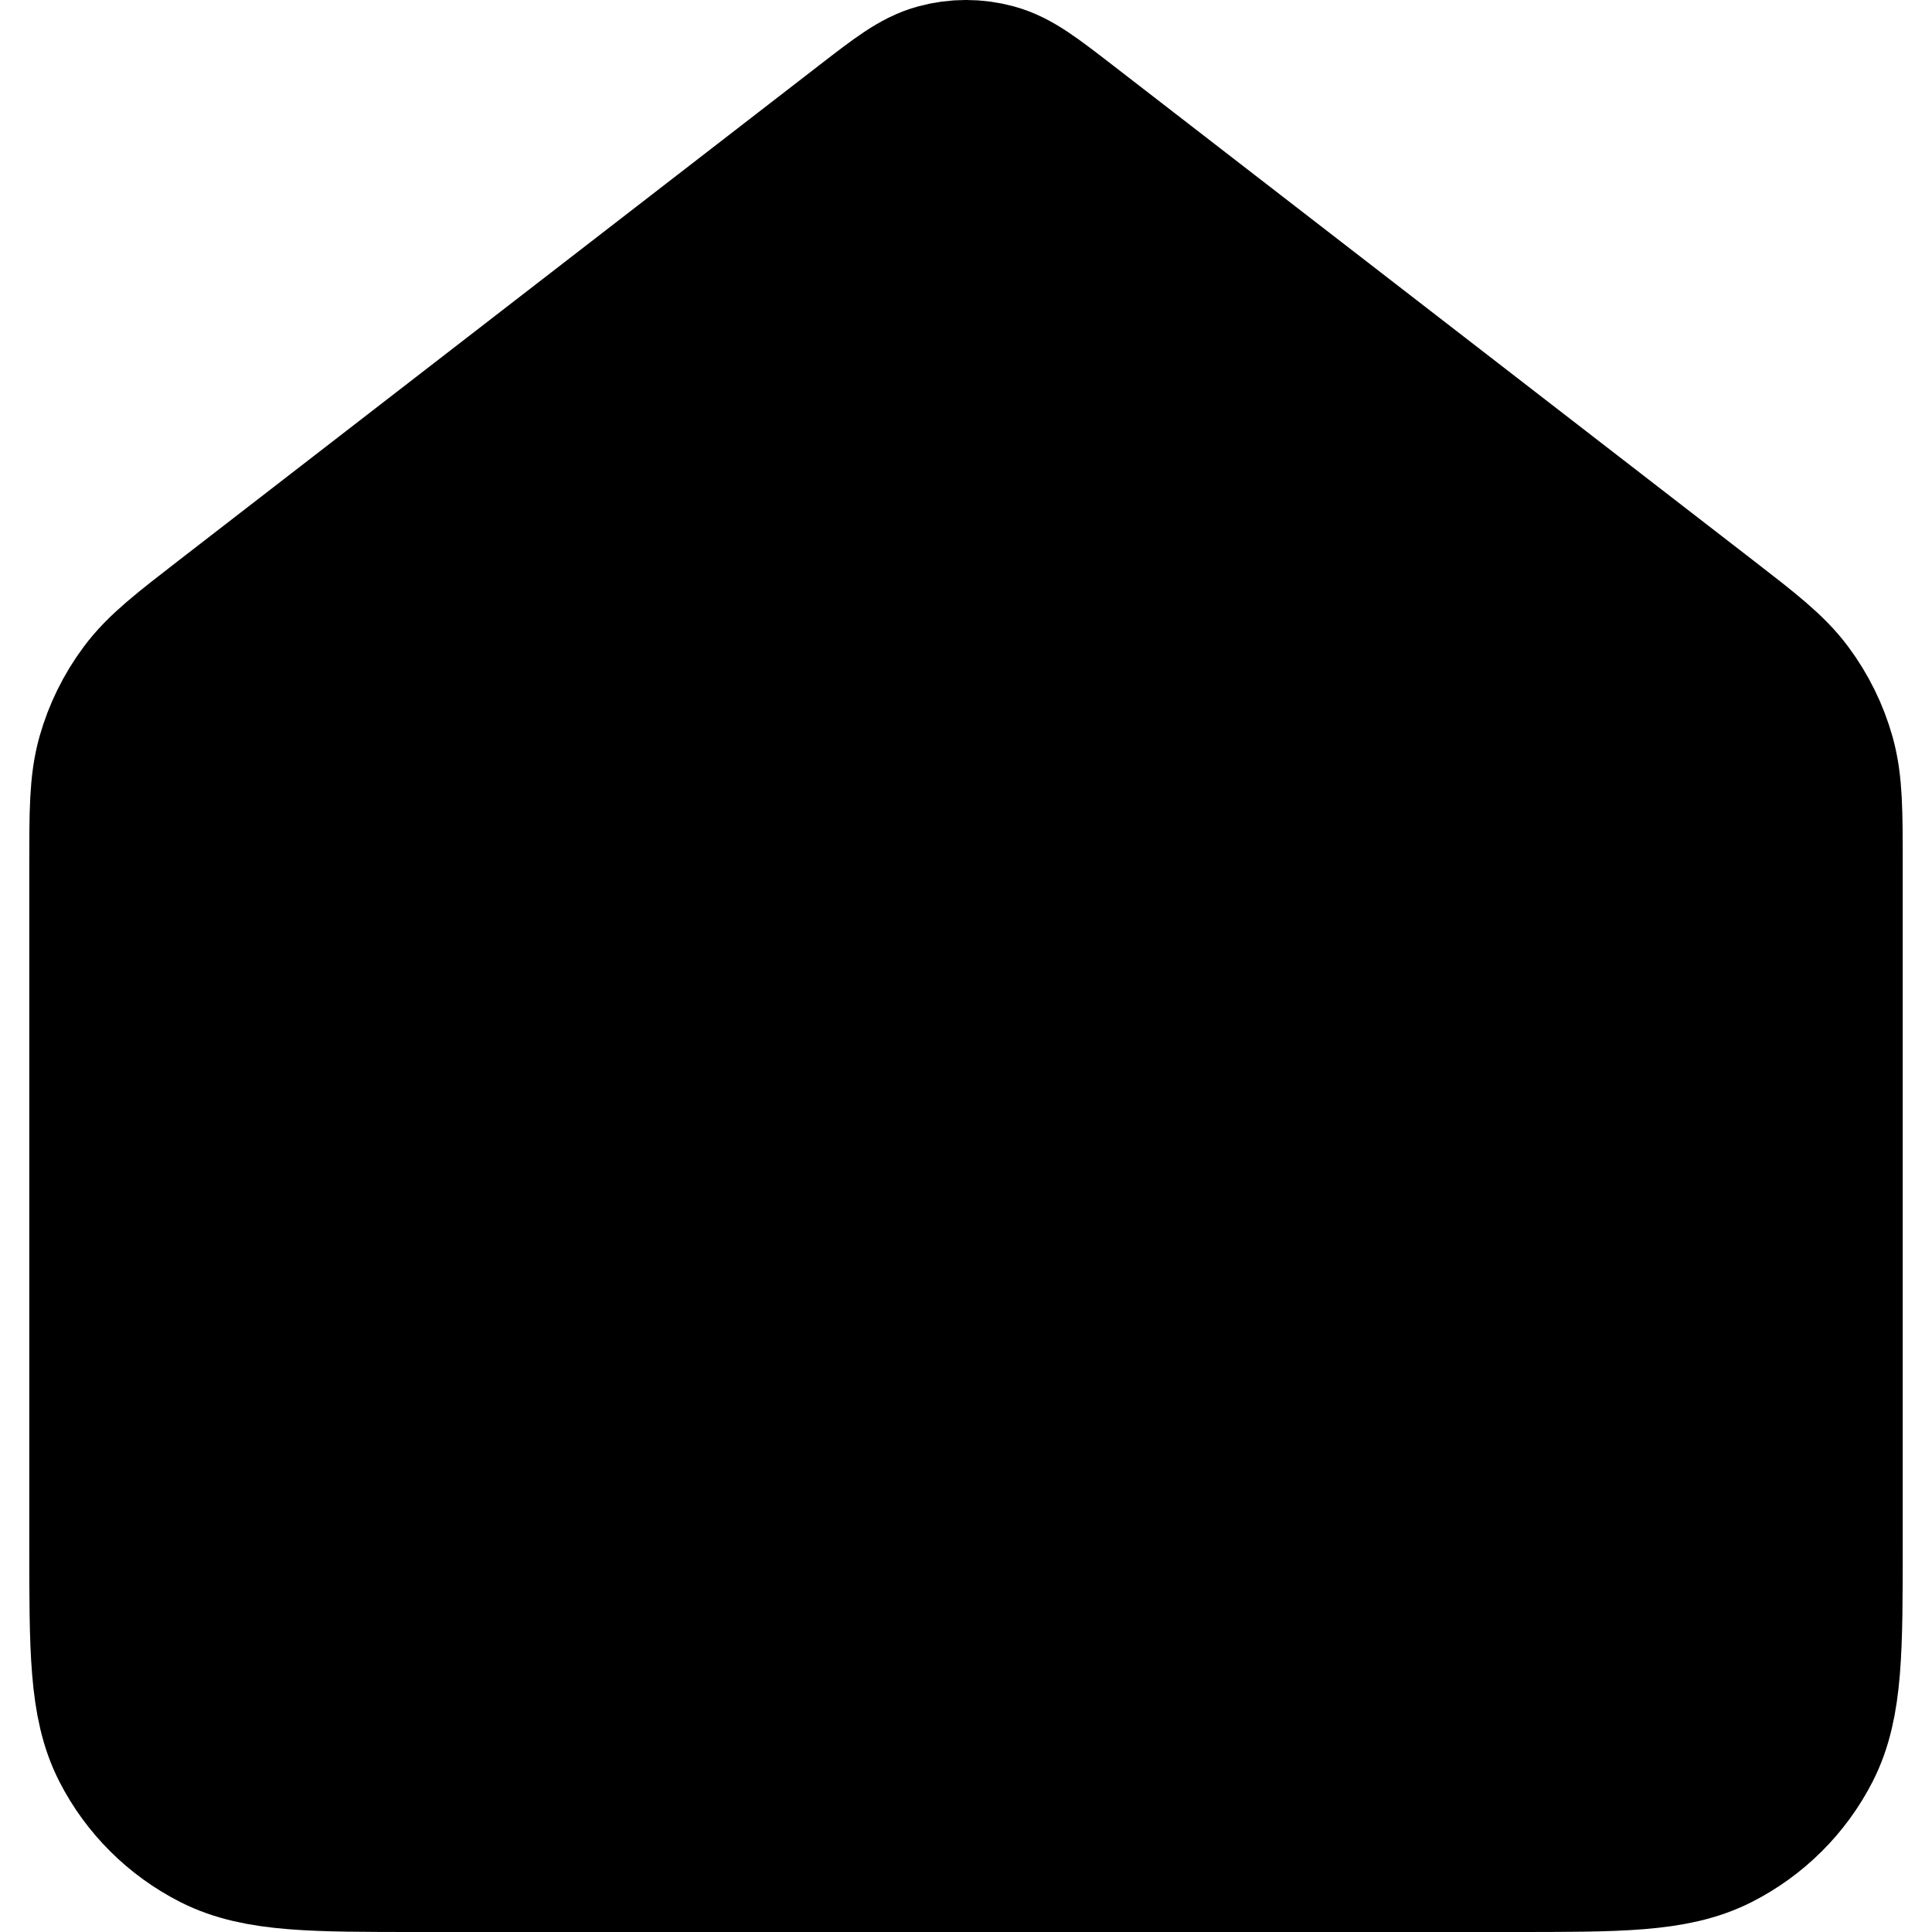 <svg width="33" height="33" viewBox="0 0 33 33" fill="none" xmlns="http://www.w3.org/2000/svg">
<path d="M2 14.789C2 13.869 2 13.409 2.119 12.986C2.225 12.611 2.399 12.258 2.632 11.945C2.895 11.591 3.26 11.309 3.99 10.744L14.917 2.296C15.483 1.859 15.767 1.64 16.079 1.556C16.355 1.481 16.645 1.481 16.921 1.556C17.233 1.64 17.517 1.859 18.083 2.296L29.01 10.744C29.74 11.309 30.105 11.591 30.368 11.945C30.601 12.258 30.775 12.611 30.881 12.986C31 13.409 31 13.869 31 14.789V26.375C31 28.169 31 29.066 30.649 29.751C30.34 30.354 29.847 30.844 29.241 31.151C28.551 31.5 27.649 31.5 25.844 31.5H7.156C5.351 31.5 4.449 31.5 3.759 31.151C3.153 30.844 2.66 30.354 2.351 29.751C2 29.066 2 28.169 2 26.375V14.789Z" fill="black" stroke="black" stroke-width="3" stroke-linecap="round" stroke-linejoin="round"/>
</svg>
